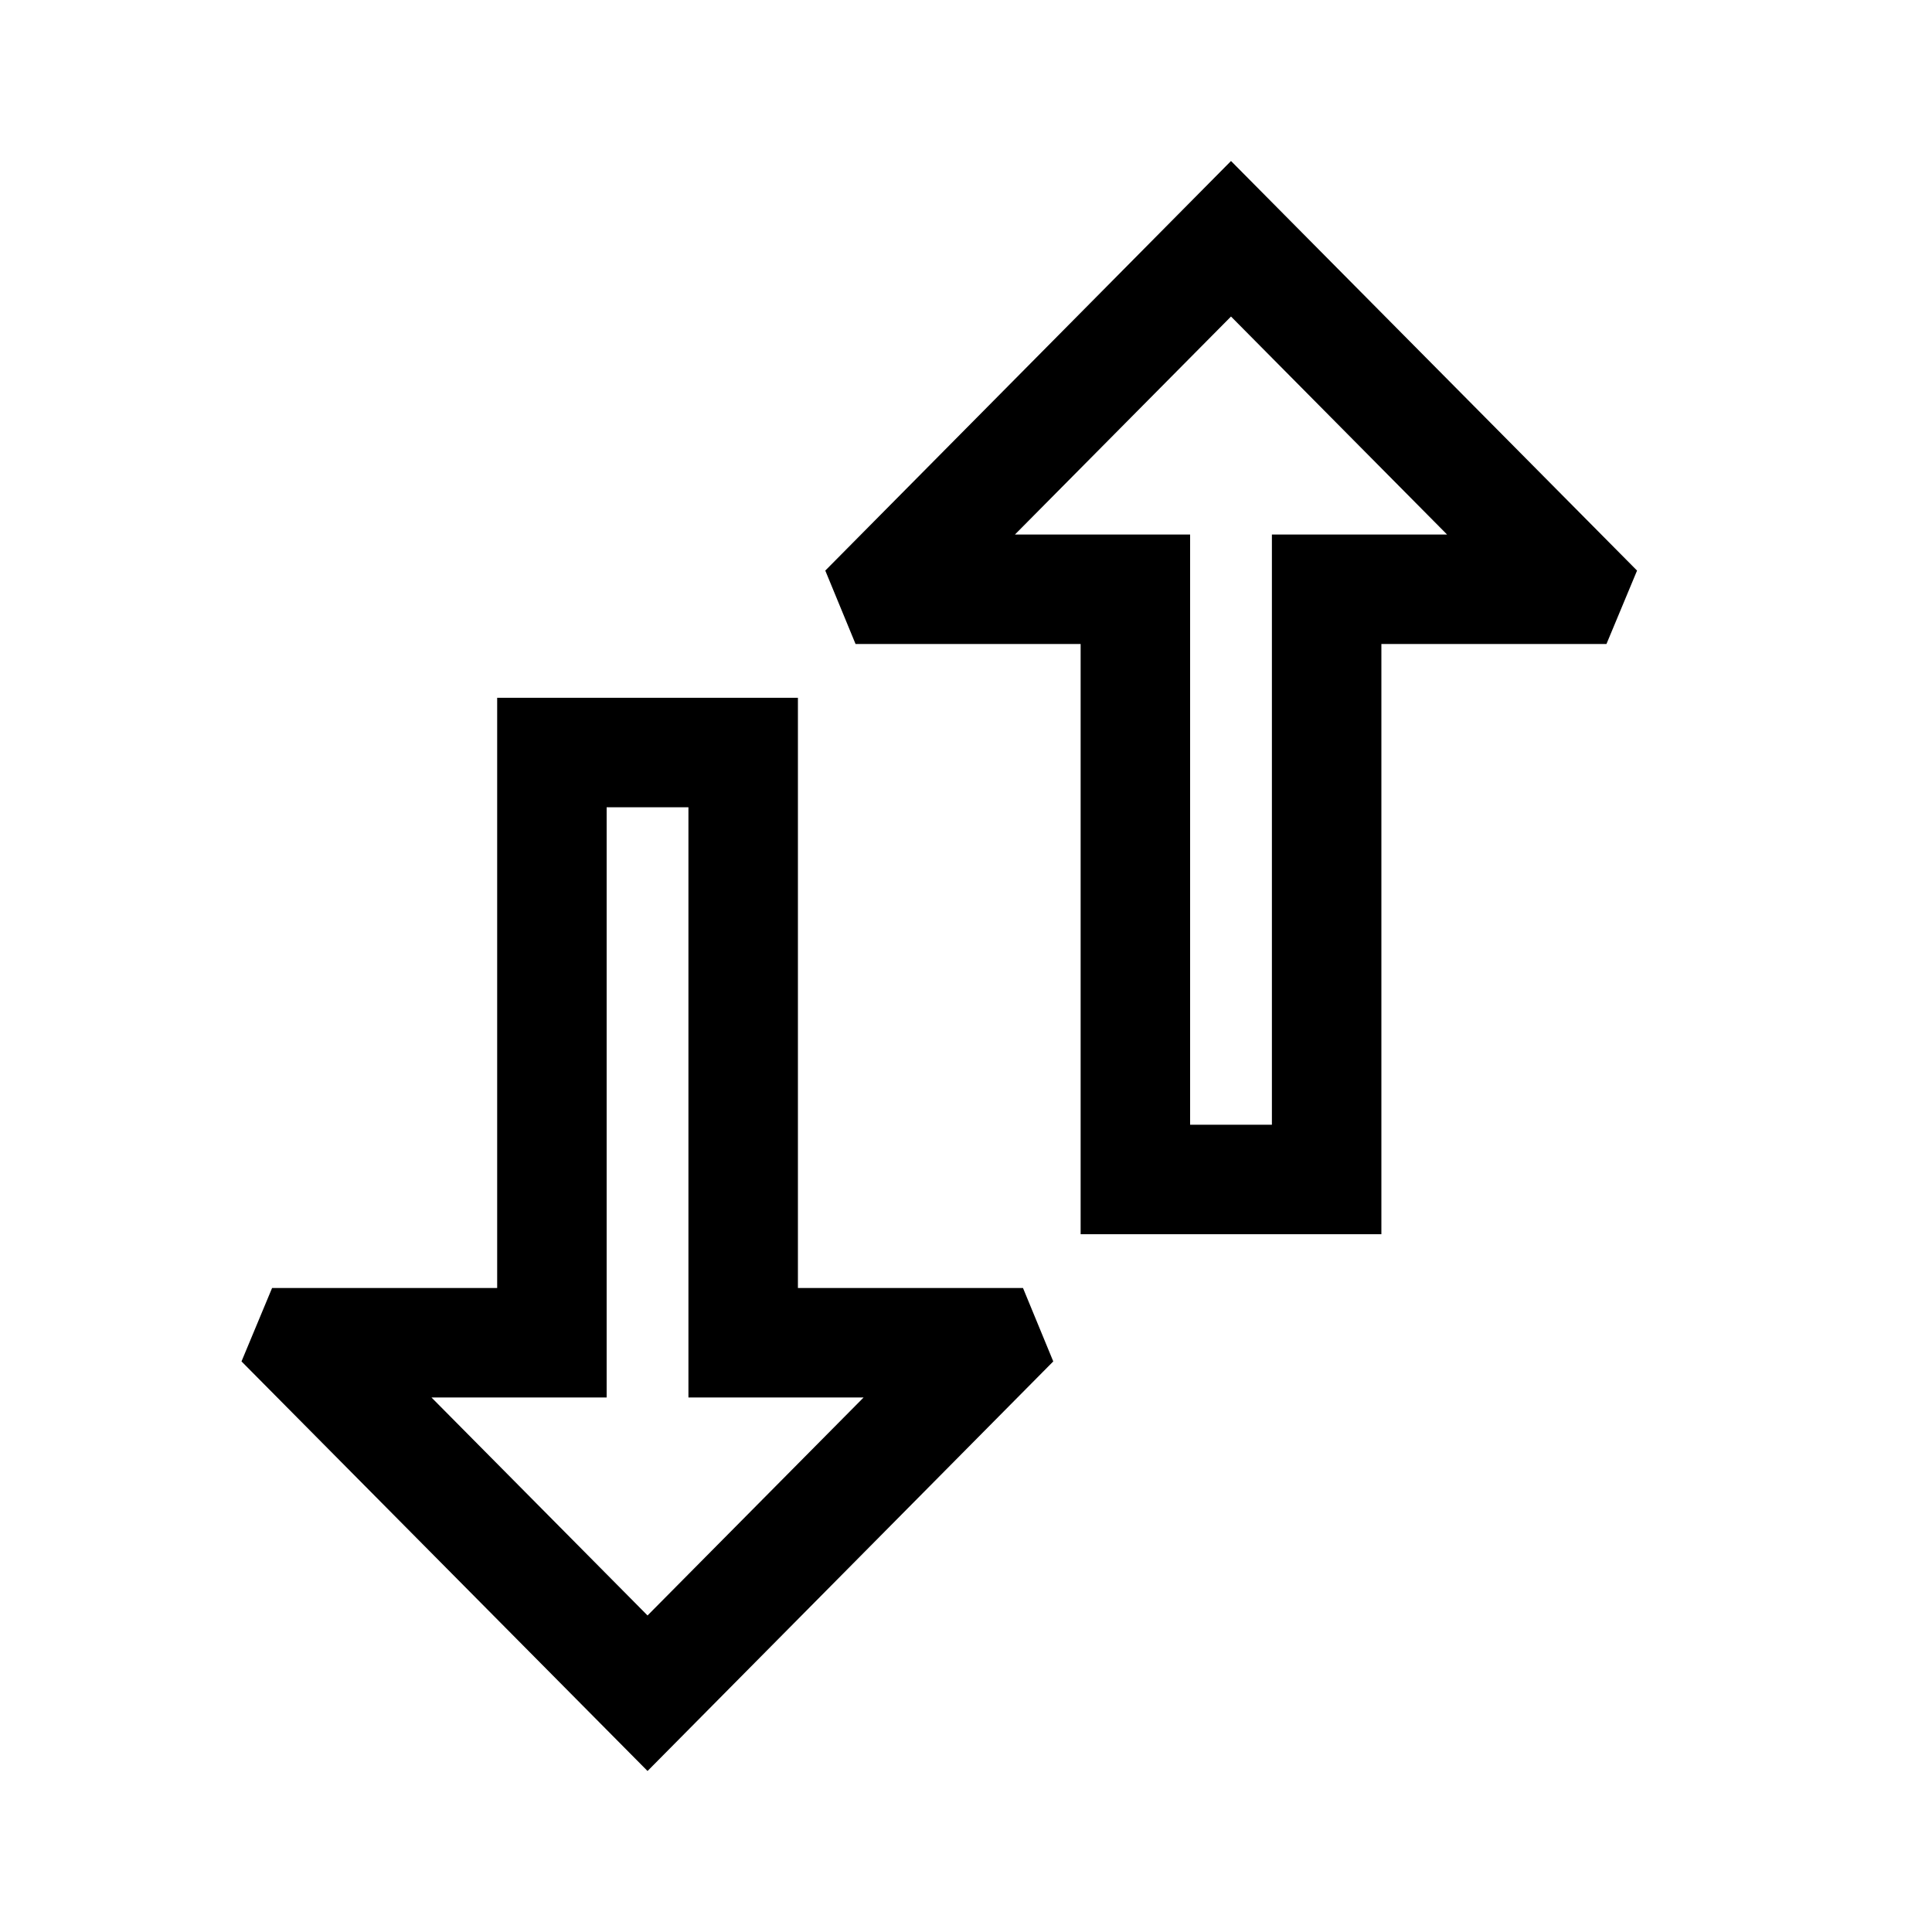 <svg width="24" height="24" fill="none" xmlns="http://www.w3.org/2000/svg"><path d="M10.252 7.088 15.292 2l5.044 5.088-.38.912H17.16v7.332h-3.736V8h-2.796l-.376-.912Zm7.724-.448-2.684-2.708-2.684 2.708h2.176v7.332H15.8V6.64h2.176ZM6.176 8.668h3.736V16h2.796l.376.912L8.044 22 3 16.912 3.38 16h2.796V8.668Zm2.376 1.36H7.536v7.332H5.36l2.684 2.708 2.684-2.708H8.552v-7.332Z" fill="#000"/></svg>